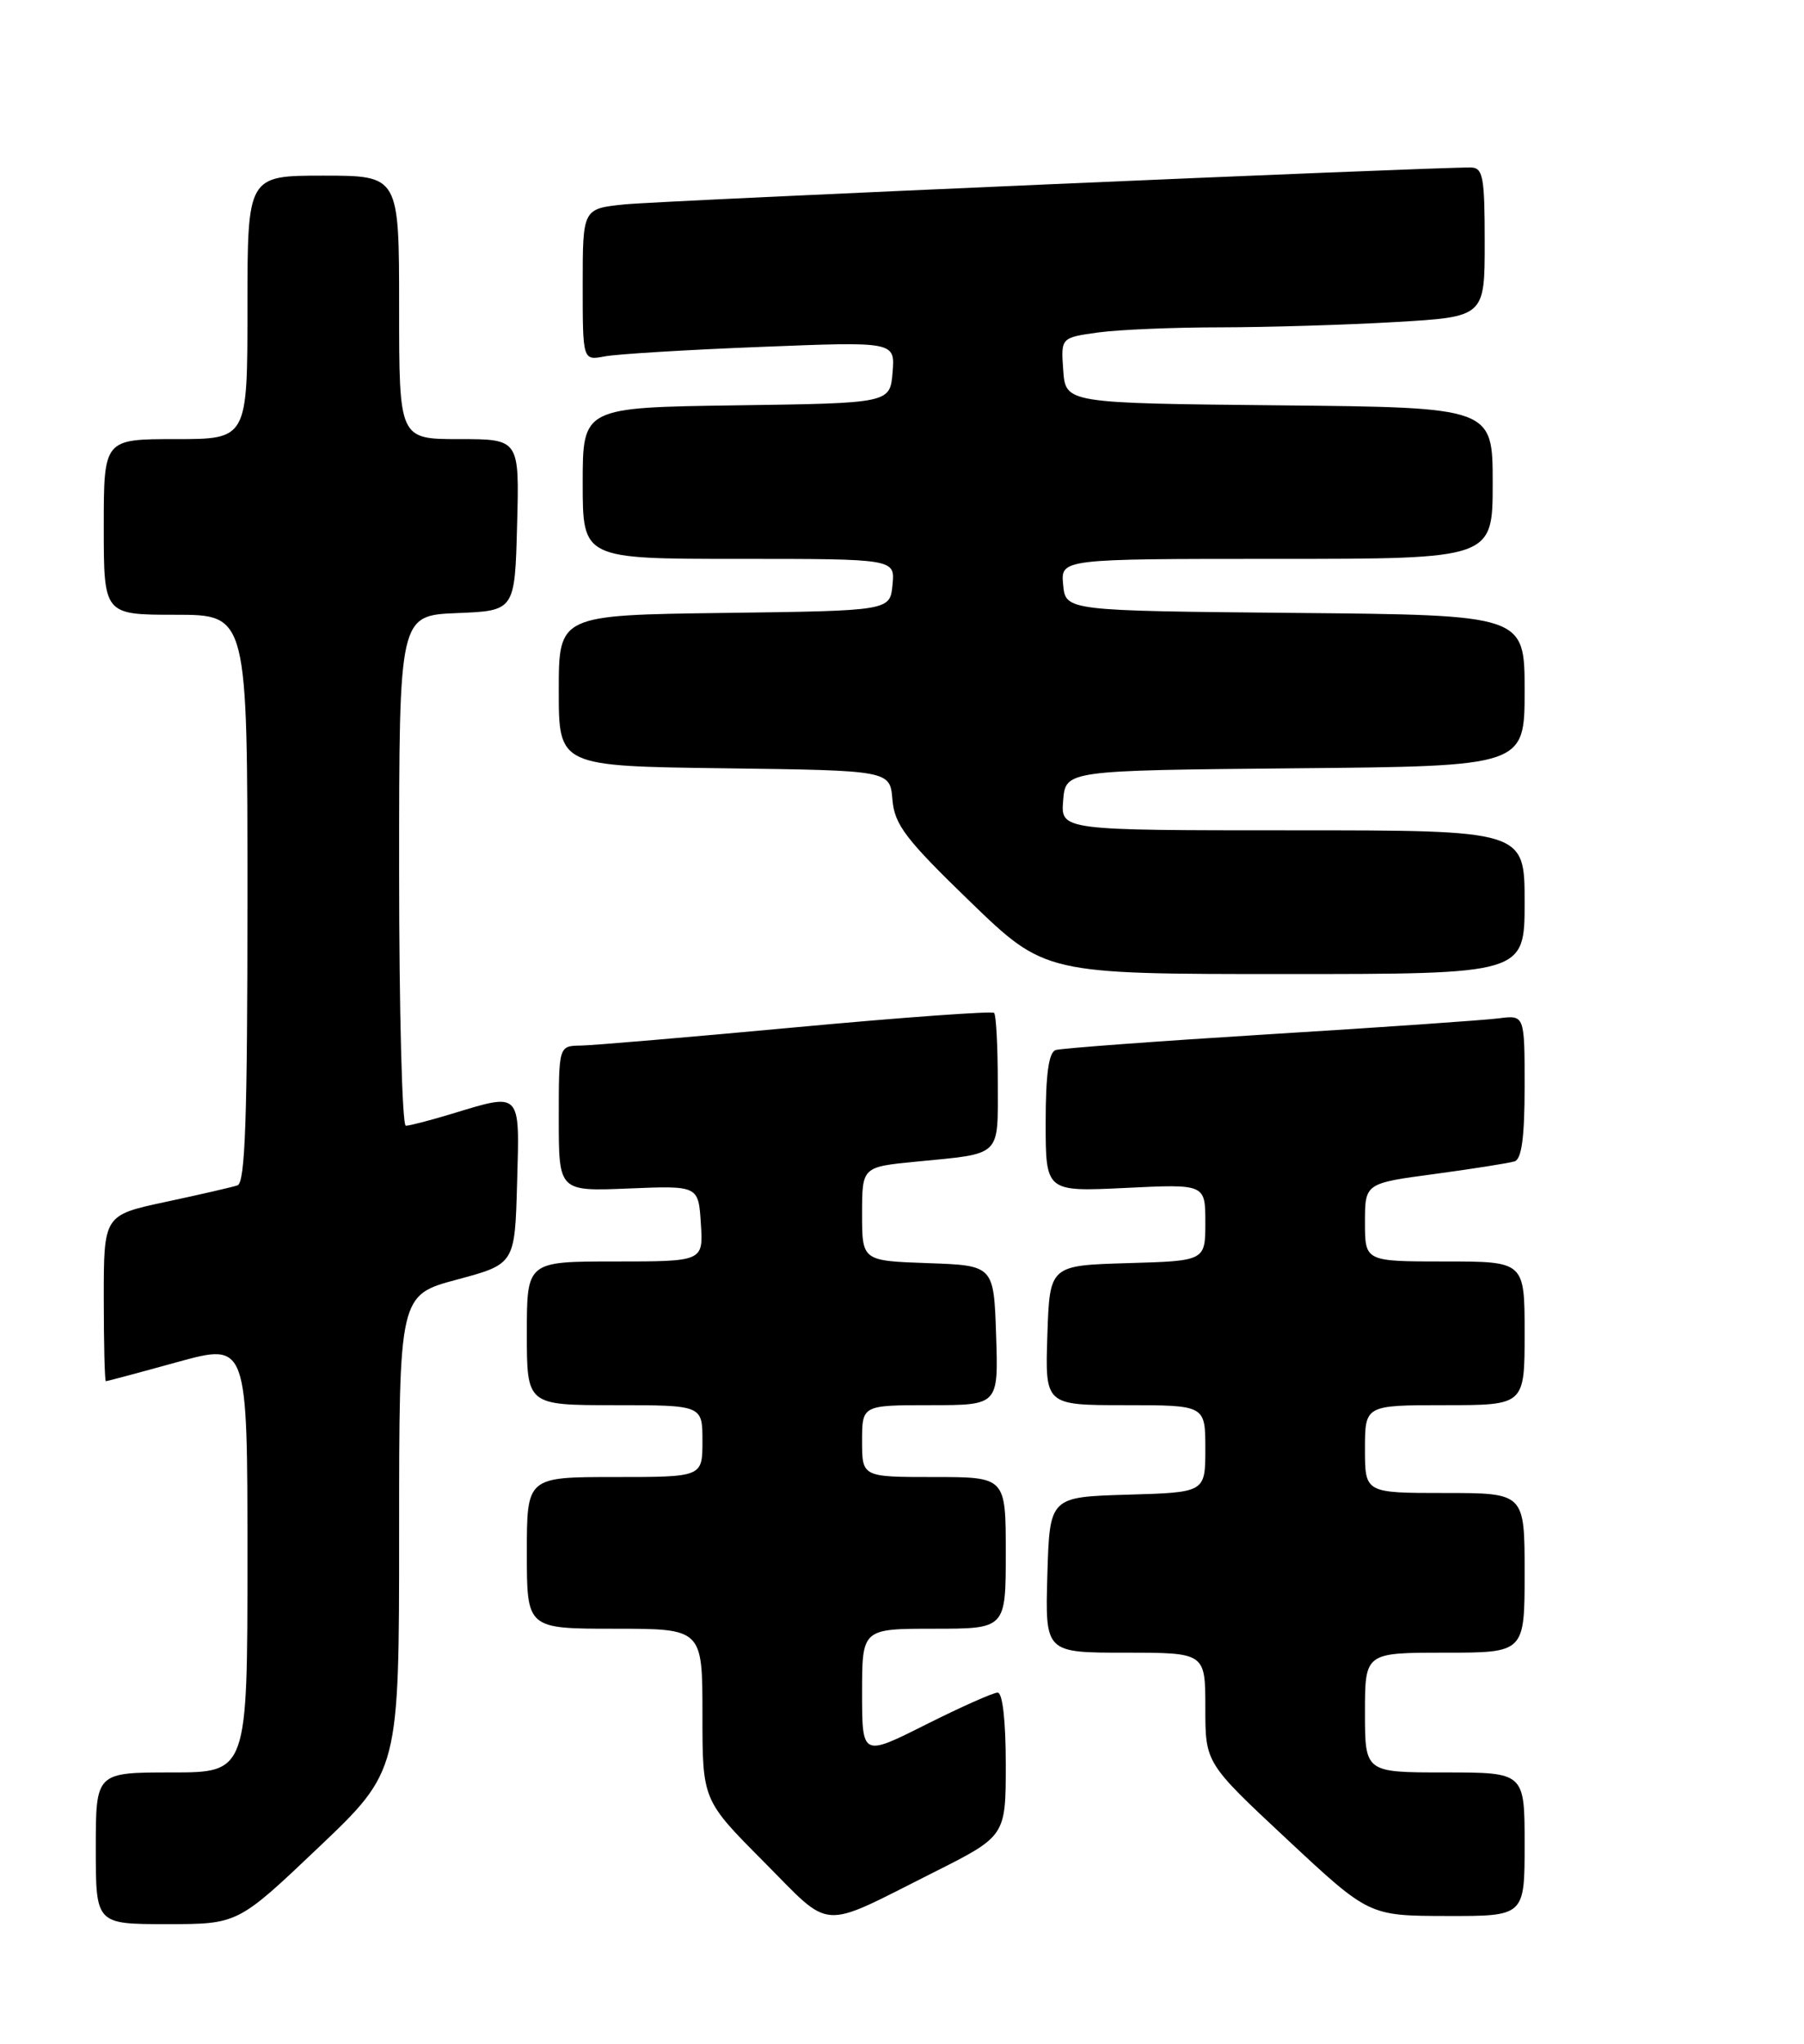 <?xml version="1.0" encoding="UTF-8" standalone="no"?>
<!DOCTYPE svg PUBLIC "-//W3C//DTD SVG 1.1//EN" "http://www.w3.org/Graphics/SVG/1.1/DTD/svg11.dtd" >
<svg xmlns="http://www.w3.org/2000/svg" xmlns:xlink="http://www.w3.org/1999/xlink" version="1.1" viewBox="0 0 226 256">
 <g >
 <path fill="currentColor"
d=" M 39.90 231.40 C 50.00 221.80 50.00 221.80 50.00 192.00 C 50.00 162.21 50.00 162.21 57.25 160.27 C 64.50 158.32 64.50 158.32 64.78 148.16 C 65.11 136.60 65.35 136.85 56.59 139.51 C 53.89 140.33 51.30 141.00 50.84 141.00 C 50.38 141.00 50.00 126.62 50.00 109.04 C 50.00 77.09 50.00 77.09 57.25 76.79 C 64.50 76.50 64.50 76.50 64.78 65.75 C 65.07 55.00 65.07 55.00 57.53 55.00 C 50.00 55.00 50.00 55.00 50.00 38.50 C 50.00 22.00 50.00 22.00 40.50 22.00 C 31.00 22.00 31.00 22.00 31.00 38.50 C 31.00 55.00 31.00 55.00 22.00 55.00 C 13.00 55.00 13.00 55.00 13.00 66.00 C 13.00 77.00 13.00 77.00 22.00 77.00 C 31.00 77.00 31.00 77.00 31.00 112.53 C 31.00 140.07 30.72 148.15 29.75 148.47 C 29.06 148.70 25.01 149.63 20.75 150.54 C 13.00 152.20 13.00 152.20 13.00 162.60 C 13.00 168.32 13.12 173.00 13.26 173.00 C 13.40 173.00 17.45 171.92 22.26 170.59 C 31.00 168.19 31.00 168.19 31.00 195.09 C 31.00 222.00 31.00 222.00 21.50 222.00 C 12.00 222.00 12.00 222.00 12.00 231.50 C 12.00 241.00 12.00 241.00 20.90 241.00 C 29.80 241.00 29.80 241.00 39.90 231.40 Z  M 116.88 234.56 C 126.00 229.98 126.00 229.98 126.00 220.99 C 126.00 215.53 125.60 212.00 124.98 212.00 C 124.42 212.00 120.37 213.81 115.98 216.01 C 108.00 220.02 108.00 220.02 108.00 212.01 C 108.00 204.00 108.00 204.00 117.00 204.00 C 126.00 204.00 126.00 204.00 126.00 194.50 C 126.00 185.00 126.00 185.00 117.00 185.00 C 108.00 185.00 108.00 185.00 108.00 180.50 C 108.00 176.00 108.00 176.00 116.54 176.00 C 125.08 176.00 125.08 176.00 124.79 167.25 C 124.50 158.50 124.50 158.50 116.25 158.21 C 108.00 157.92 108.00 157.92 108.00 152.04 C 108.00 146.16 108.00 146.16 114.75 145.50 C 125.61 144.44 125.00 145.02 125.00 135.60 C 125.00 131.05 124.79 127.13 124.54 126.87 C 124.28 126.62 113.15 127.42 99.79 128.66 C 86.43 129.90 74.26 130.94 72.75 130.96 C 70.00 131.00 70.00 131.00 70.00 140.11 C 70.00 149.22 70.00 149.22 78.75 148.86 C 87.50 148.50 87.50 148.50 87.80 153.25 C 88.11 158.00 88.11 158.00 77.05 158.00 C 66.00 158.00 66.00 158.00 66.00 167.00 C 66.00 176.00 66.00 176.00 77.00 176.00 C 88.00 176.00 88.00 176.00 88.00 180.50 C 88.00 185.00 88.00 185.00 77.00 185.00 C 66.00 185.00 66.00 185.00 66.00 194.50 C 66.00 204.00 66.00 204.00 77.00 204.00 C 88.00 204.00 88.00 204.00 88.00 214.73 C 88.00 225.46 88.00 225.46 95.65 233.15 C 104.37 241.92 102.47 241.80 116.88 234.56 Z  M 191.00 231.00 C 191.00 222.00 191.00 222.00 181.00 222.00 C 171.00 222.00 171.00 222.00 171.00 214.50 C 171.00 207.00 171.00 207.00 181.00 207.00 C 191.00 207.00 191.00 207.00 191.00 197.00 C 191.00 187.00 191.00 187.00 181.00 187.00 C 171.00 187.00 171.00 187.00 171.00 181.50 C 171.00 176.00 171.00 176.00 181.00 176.00 C 191.00 176.00 191.00 176.00 191.00 167.00 C 191.00 158.00 191.00 158.00 181.00 158.00 C 171.00 158.00 171.00 158.00 171.00 153.10 C 171.00 148.21 171.00 148.21 179.75 147.04 C 184.56 146.39 189.06 145.68 189.75 145.46 C 190.63 145.18 191.00 142.39 191.00 136.09 C 191.00 127.13 191.00 127.13 187.75 127.55 C 185.96 127.78 173.03 128.68 159.00 129.54 C 144.97 130.41 132.94 131.30 132.25 131.52 C 131.38 131.81 131.00 134.56 131.00 140.60 C 131.00 149.27 131.00 149.27 141.00 148.79 C 151.00 148.30 151.00 148.30 151.00 153.12 C 151.00 157.93 151.00 157.93 141.25 158.21 C 131.50 158.50 131.50 158.50 131.21 167.25 C 130.92 176.00 130.92 176.00 140.96 176.00 C 151.00 176.00 151.00 176.00 151.00 181.46 C 151.00 186.93 151.00 186.93 141.25 187.21 C 131.50 187.50 131.50 187.50 131.21 197.25 C 130.93 207.00 130.93 207.00 140.96 207.00 C 151.00 207.00 151.00 207.00 151.00 213.91 C 151.00 220.82 151.00 220.82 161.25 230.39 C 171.50 239.96 171.50 239.96 181.25 239.98 C 191.00 240.00 191.00 240.00 191.00 231.00 Z  M 191.00 113.00 C 191.00 104.00 191.00 104.00 161.94 104.00 C 132.88 104.00 132.88 104.00 133.19 100.25 C 133.50 96.50 133.50 96.50 162.25 96.23 C 191.00 95.97 191.00 95.97 191.00 86.50 C 191.00 77.03 191.00 77.03 162.25 76.77 C 133.50 76.50 133.50 76.50 133.19 73.25 C 132.87 70.00 132.87 70.00 159.94 70.00 C 187.00 70.00 187.00 70.00 187.00 60.52 C 187.00 51.03 187.00 51.03 160.25 50.77 C 133.50 50.50 133.50 50.50 133.20 46.39 C 132.90 42.29 132.90 42.29 137.59 41.64 C 140.17 41.29 147.05 41.00 152.89 41.00 C 158.73 40.99 168.56 40.70 174.75 40.34 C 186.00 39.69 186.00 39.69 186.00 30.35 C 186.00 22.12 185.79 21.00 184.25 20.98 C 179.32 20.93 82.75 25.14 78.25 25.60 C 73.00 26.14 73.00 26.14 73.00 35.65 C 73.00 45.16 73.00 45.16 75.75 44.64 C 77.26 44.35 86.07 43.81 95.32 43.45 C 112.13 42.78 112.13 42.78 111.82 46.64 C 111.50 50.50 111.50 50.50 92.25 50.77 C 73.00 51.04 73.00 51.04 73.00 60.52 C 73.00 70.00 73.00 70.00 92.56 70.00 C 112.13 70.00 112.13 70.00 111.81 73.25 C 111.50 76.50 111.50 76.50 90.75 76.77 C 70.00 77.04 70.00 77.04 70.00 86.50 C 70.00 95.96 70.00 95.96 90.75 96.23 C 111.50 96.50 111.50 96.50 111.80 100.16 C 112.07 103.30 113.43 105.09 121.51 112.91 C 130.91 122.00 130.91 122.00 160.96 122.00 C 191.00 122.00 191.00 122.00 191.00 113.00 Z "/>
</g>
</svg>